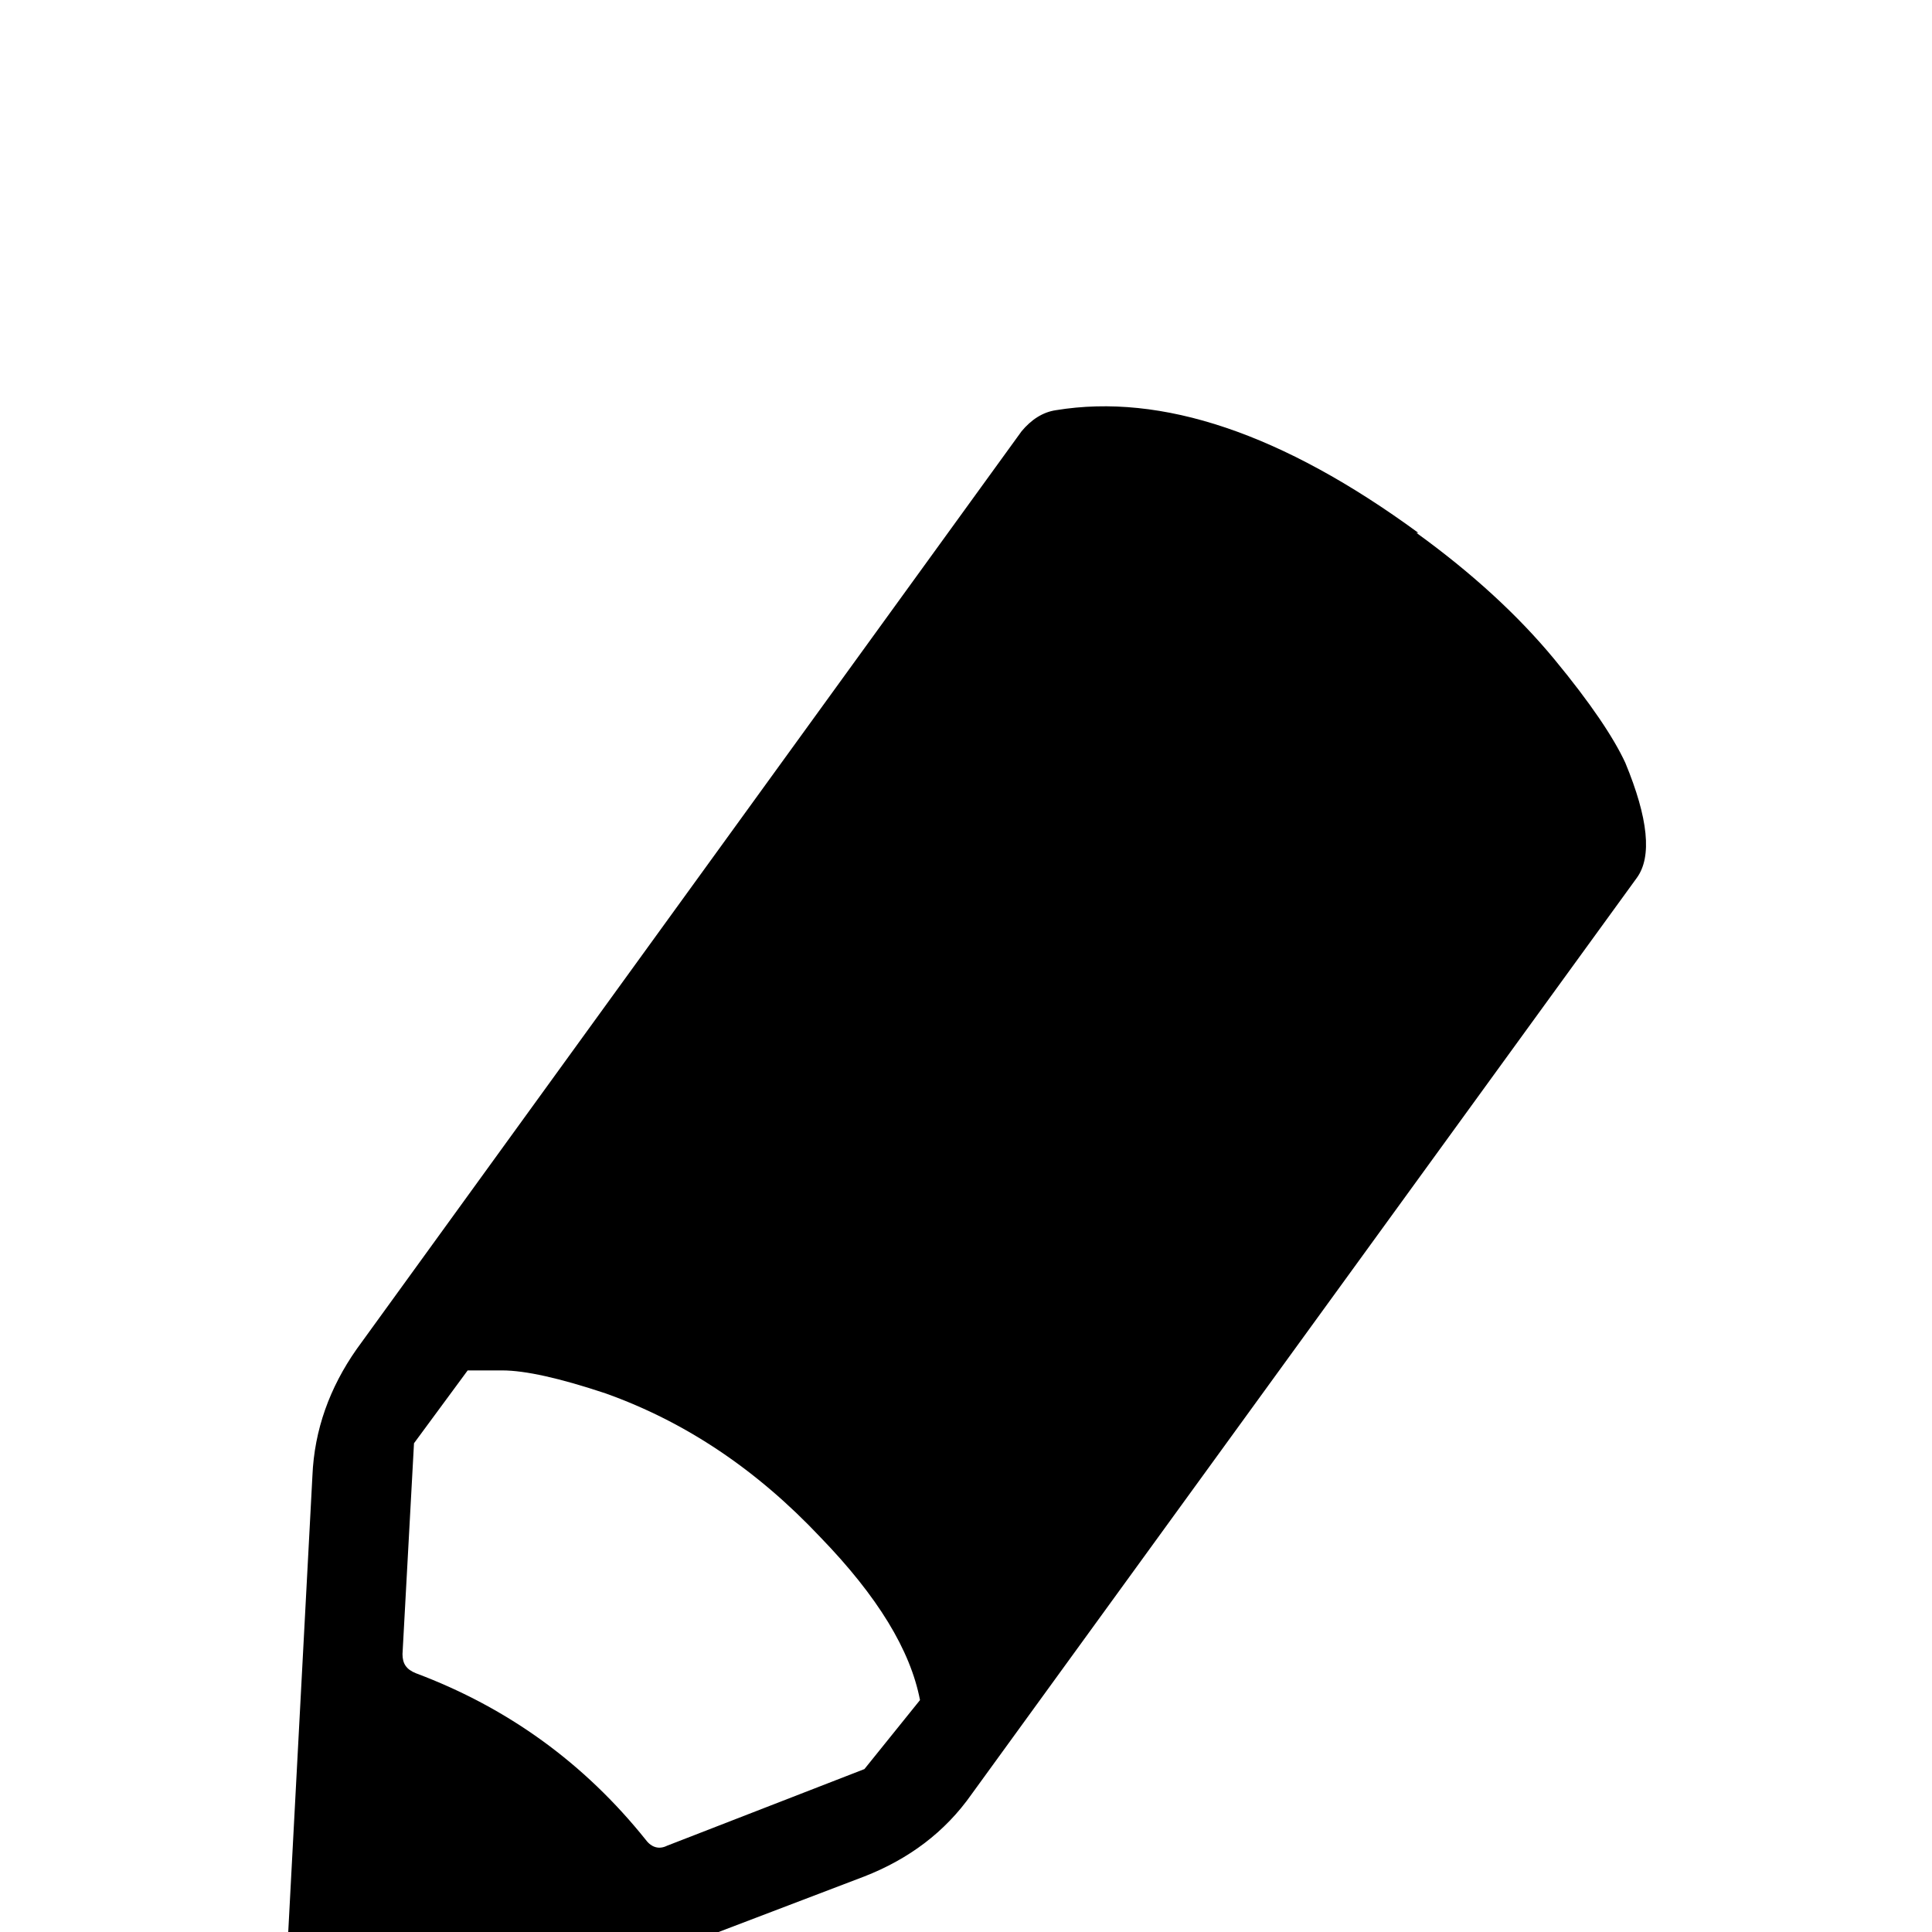 <svg xmlns="http://www.w3.org/2000/svg" viewBox="0 -144 1008 1008"><path fill="currentColor" d="M348 819l103-40 29-36c-5-26-22-54-52-85-33-35-70-60-112-75-24-8-42-12-54-12h-18l-28 38-6 110c0 5 2 8 7 10 48 18 88 47 120 87 3 4 7 5 11 3zm392-685h-1c29 21 53 43 72 66s31 41 37 54c12 29 14 49 6 60L507 792c-14 20-33 34-56 43L186 936c-10 4-19 3-27-3s-12-14-11-24l15-283c1-24 9-46 23-66L533 81c5-6 11-10 18-11 55-9 118 12 189 64z"/></svg>
